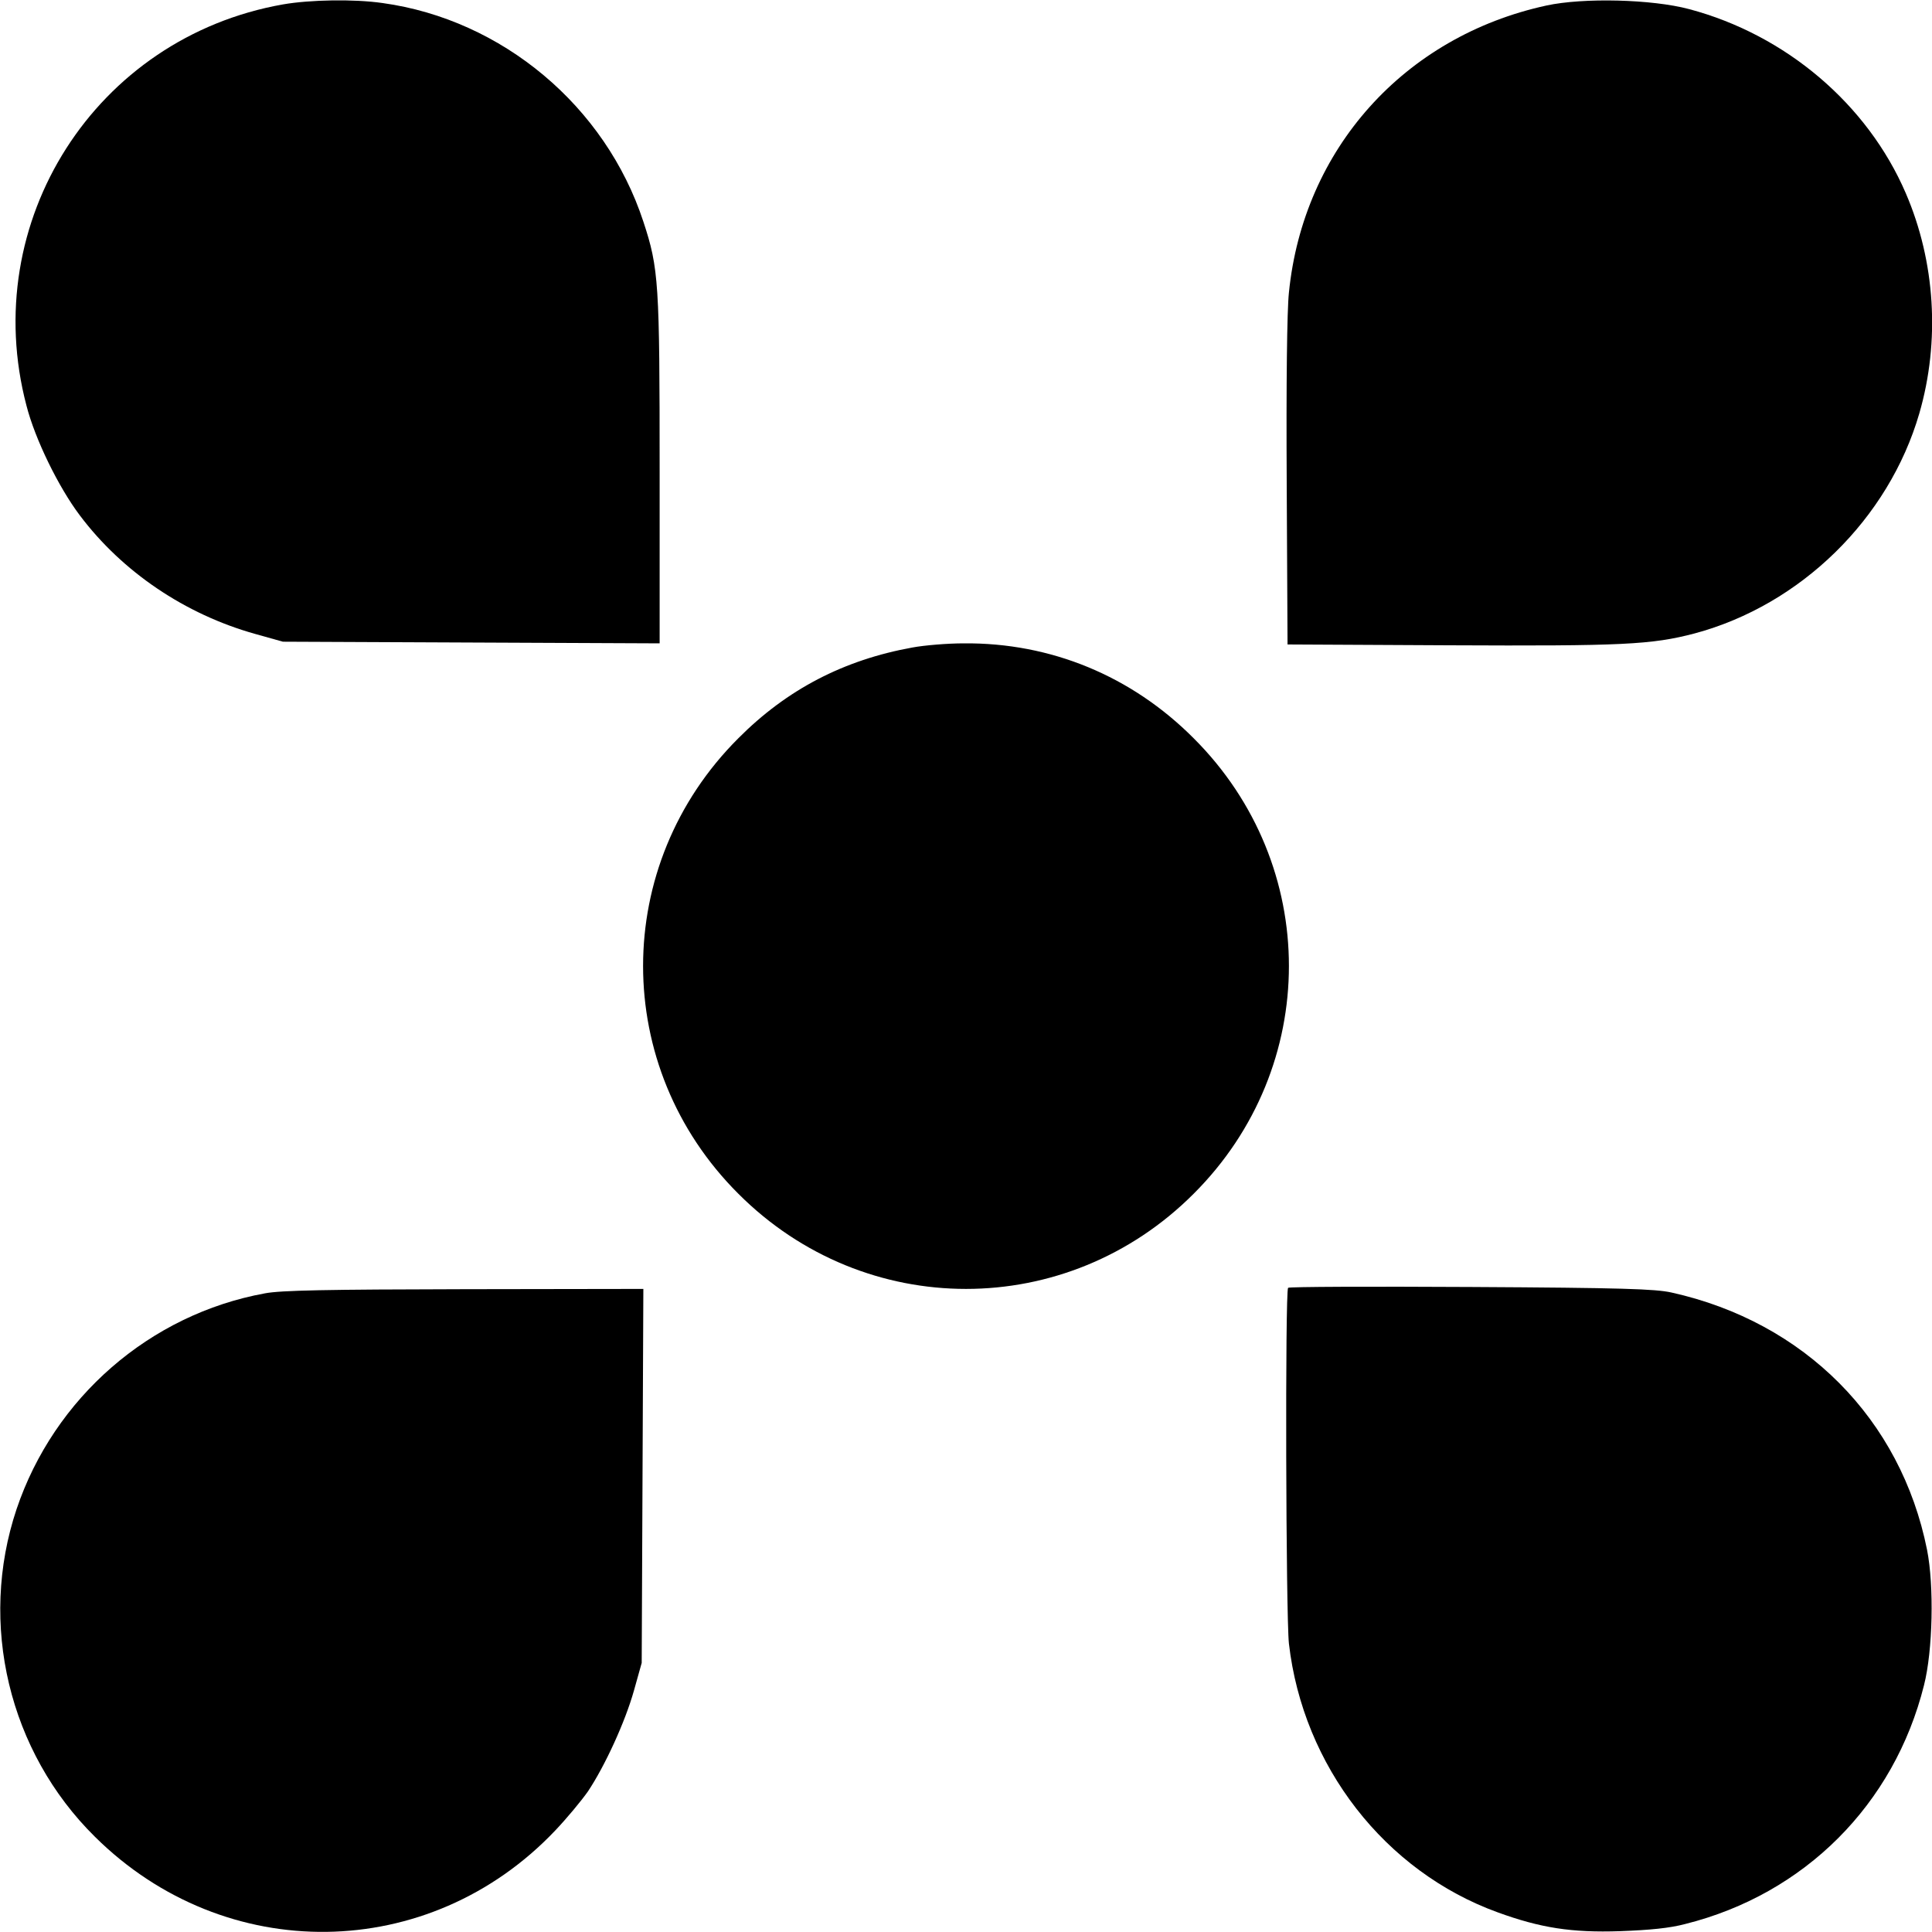 <?xml version="1.0" standalone="no"?>
<!DOCTYPE svg PUBLIC "-//W3C//DTD SVG 20010904//EN"
 "http://www.w3.org/TR/2001/REC-SVG-20010904/DTD/svg10.dtd">
<svg version="1.0" xmlns="http://www.w3.org/2000/svg"
 width="700pt" height="700pt" viewBox="0 0 700 700"
 preserveAspectRatio="xMidYMid meet">
<g transform="translate(0,700) scale(0.1,-0.1)"
fill="#000000" stroke="none">
<path d="M1025 6984 c-679 -120 -1105 -787 -929 -1454 31 -121 116 -295 193
-397 154 -205 382 -359 636 -430 l100 -28 683 -3 682 -3 0 623 c0 684 -3 735
-59 905 -137 418 -511 732 -945 792 -104 15 -263 12 -361 -5z"/>
<path d="M5603 6980 c-515 -112 -881 -520 -933 -1040 -7 -65 -10 -329 -8 -690
l3 -585 585 -3 c629 -3 734 2 890 43 384 103 703 415 814 797 76 262 58 550
-49 798 -139 323 -435 574 -785 667 -135 36 -383 42 -517 13z"/>
<path d="M3306 4654 c-249 -45 -455 -152 -631 -329 -460 -459 -460 -1191 0
-1650 459 -460 1191 -460 1650 0 460 459 460 1191 0 1650 -225 226 -518 347
-834 344 -58 0 -142 -7 -185 -15z"/>
<path d="M4667 2334 c-11 -11 -8 -1187 3 -1289 51 -444 348 -826 757 -974 154
-56 267 -74 443 -68 108 4 180 11 236 26 432 108 757 433 865 865 32 125 37
361 11 491 -95 474 -444 825 -926 932 -59 13 -179 17 -726 20 -361 2 -659 1
-663 -3z"/>
<path d="M960 2314 c-417 -76 -764 -378 -900 -782 -139 -415 -28 -879 284
-1187 472 -468 1211 -458 1667 22 42 44 95 108 119 142 62 93 135 252 167 366
l28 100 3 678 3 677 -648 -1 c-500 -1 -665 -4 -723 -15z"/>
</g>
</svg>
